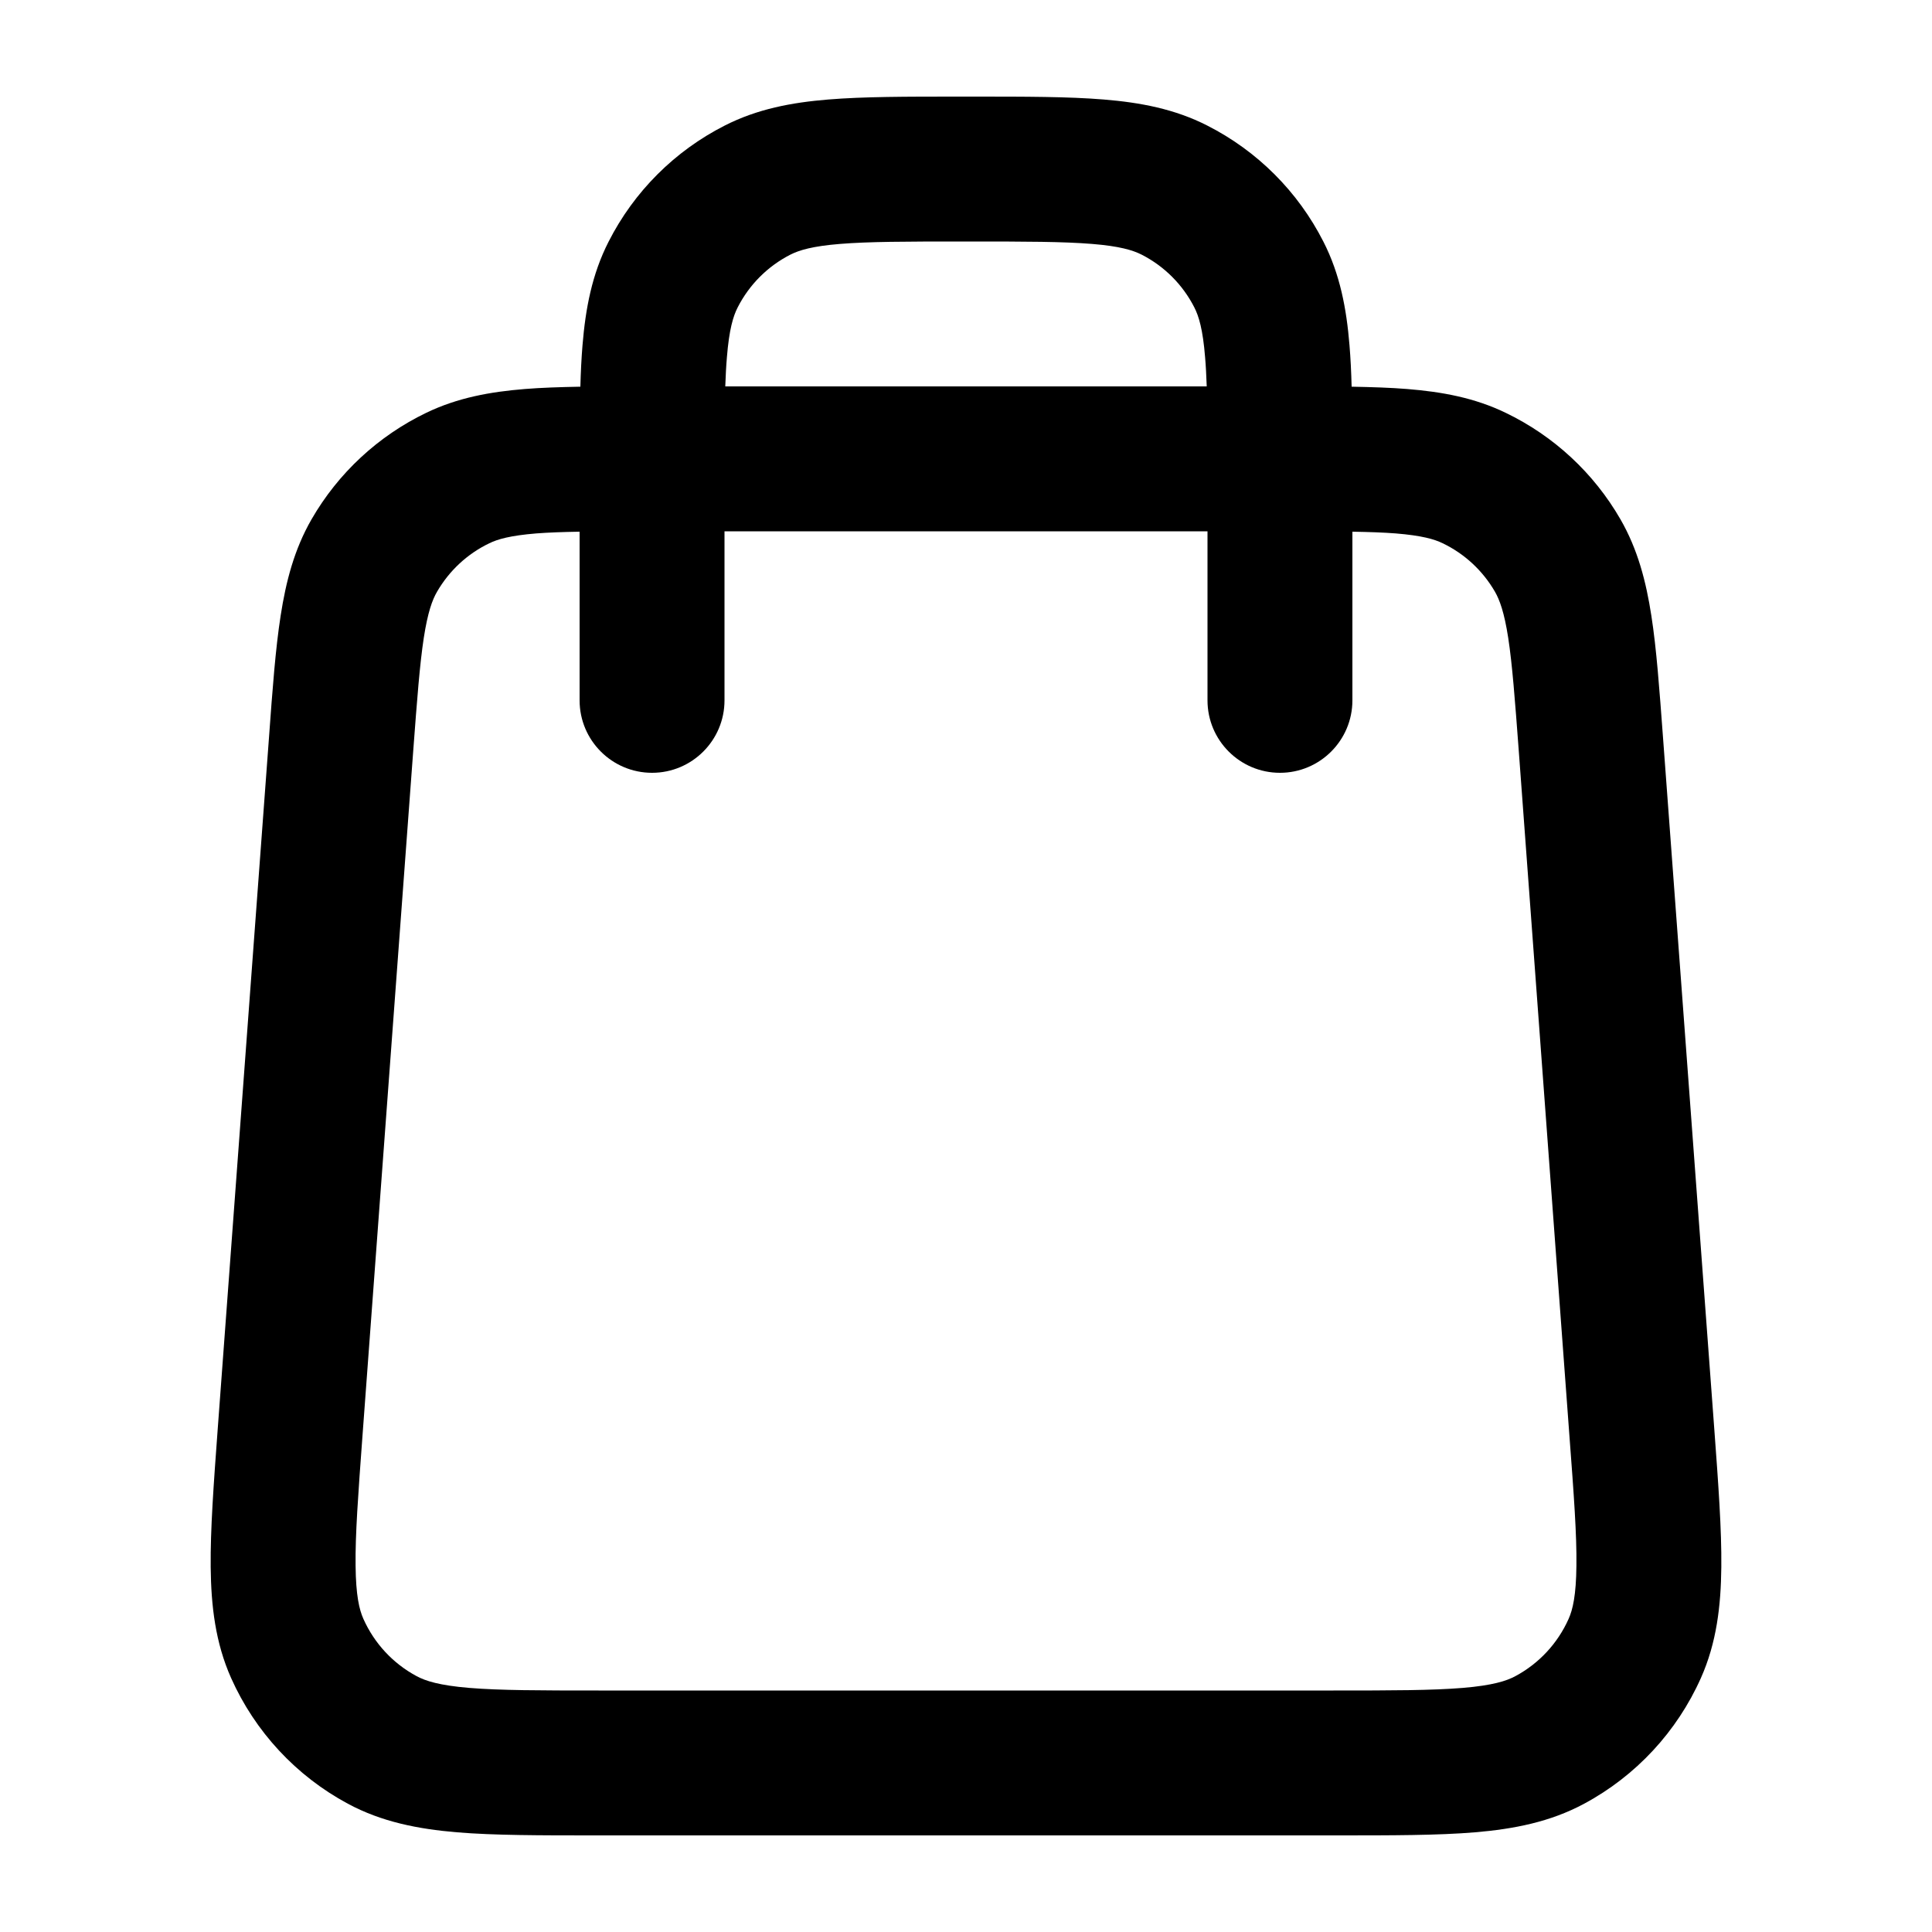 <svg width="20" height="20" viewBox="0 0 20 20" fill="none" xmlns="http://www.w3.org/2000/svg">
<g id="shopping-cart">
<path id="Icon" fill-rule="evenodd" clip-rule="evenodd" d="M9.92 1H10.08C10.615 1 11.06 1 11.425 1.03C11.805 1.061 12.161 1.128 12.498 1.3C13.016 1.563 13.437 1.984 13.7 2.502C13.872 2.839 13.939 3.195 13.97 3.575C13.981 3.707 13.988 3.85 13.992 4.003C14.203 4.007 14.395 4.013 14.567 4.027C14.926 4.056 15.263 4.117 15.586 4.273C16.085 4.513 16.499 4.897 16.775 5.376C16.954 5.687 17.04 6.019 17.095 6.375C17.148 6.715 17.178 7.132 17.215 7.629L17.746 14.79C17.788 15.36 17.823 15.834 17.819 16.222C17.815 16.625 17.77 17.006 17.608 17.37C17.36 17.926 16.935 18.384 16.399 18.672C16.048 18.861 15.671 18.934 15.269 18.968C14.883 19 14.408 19 13.836 19H6.164C5.592 19 5.117 19 4.731 18.968C4.329 18.934 3.952 18.861 3.601 18.672C3.065 18.384 2.64 17.926 2.392 17.37C2.23 17.006 2.185 16.625 2.181 16.222C2.177 15.834 2.212 15.36 2.254 14.79L2.785 7.629C2.821 7.132 2.852 6.715 2.905 6.375C2.96 6.019 3.046 5.687 3.225 5.376C3.501 4.897 3.915 4.513 4.413 4.273C4.737 4.117 5.074 4.056 5.433 4.027C5.605 4.013 5.797 4.007 6.008 4.003C6.012 3.85 6.019 3.707 6.03 3.575C6.061 3.195 6.128 2.839 6.3 2.502C6.563 1.984 6.984 1.563 7.502 1.3C7.839 1.128 8.195 1.061 8.575 1.03C8.94 1 9.385 1 9.92 1ZM6 5.504V7.25C6 7.664 6.336 8 6.75 8C7.164 8 7.5 7.664 7.5 7.25V5.5H12.5V7.25C12.5 7.664 12.836 8 13.25 8C13.664 8 14 7.664 14 7.25V5.504C14.174 5.507 14.32 5.512 14.449 5.522C14.717 5.544 14.847 5.581 14.935 5.624C15.162 5.733 15.35 5.908 15.476 6.126C15.524 6.21 15.572 6.338 15.613 6.603C15.655 6.878 15.682 7.235 15.722 7.769L16.247 14.869C16.293 15.479 16.323 15.89 16.319 16.207C16.316 16.516 16.281 16.663 16.238 16.759C16.125 17.012 15.932 17.22 15.688 17.351C15.596 17.401 15.452 17.447 15.144 17.473C14.828 17.499 14.416 17.5 13.804 17.5H6.196C5.584 17.5 5.172 17.499 4.856 17.473C4.548 17.447 4.404 17.401 4.312 17.351C4.068 17.22 3.875 17.012 3.762 16.759C3.719 16.663 3.684 16.516 3.681 16.207C3.677 15.89 3.707 15.479 3.752 14.869L4.278 7.769C4.318 7.235 4.345 6.878 4.387 6.603C4.428 6.338 4.475 6.21 4.524 6.126C4.65 5.908 4.838 5.733 5.065 5.624C5.153 5.581 5.283 5.544 5.551 5.522C5.68 5.512 5.826 5.507 6 5.504ZM12.492 4H7.508C7.512 3.889 7.517 3.789 7.525 3.697C7.548 3.41 7.59 3.273 7.636 3.183C7.756 2.947 7.947 2.756 8.182 2.636C8.273 2.59 8.41 2.548 8.697 2.525C8.993 2.501 9.378 2.5 9.95 2.5H10.05C10.622 2.5 11.007 2.501 11.303 2.525C11.59 2.548 11.727 2.59 11.818 2.636C12.053 2.756 12.244 2.947 12.364 3.183C12.41 3.273 12.452 3.41 12.475 3.697C12.483 3.789 12.488 3.889 12.492 4Z" fill="black"/>
</g>
</svg>

